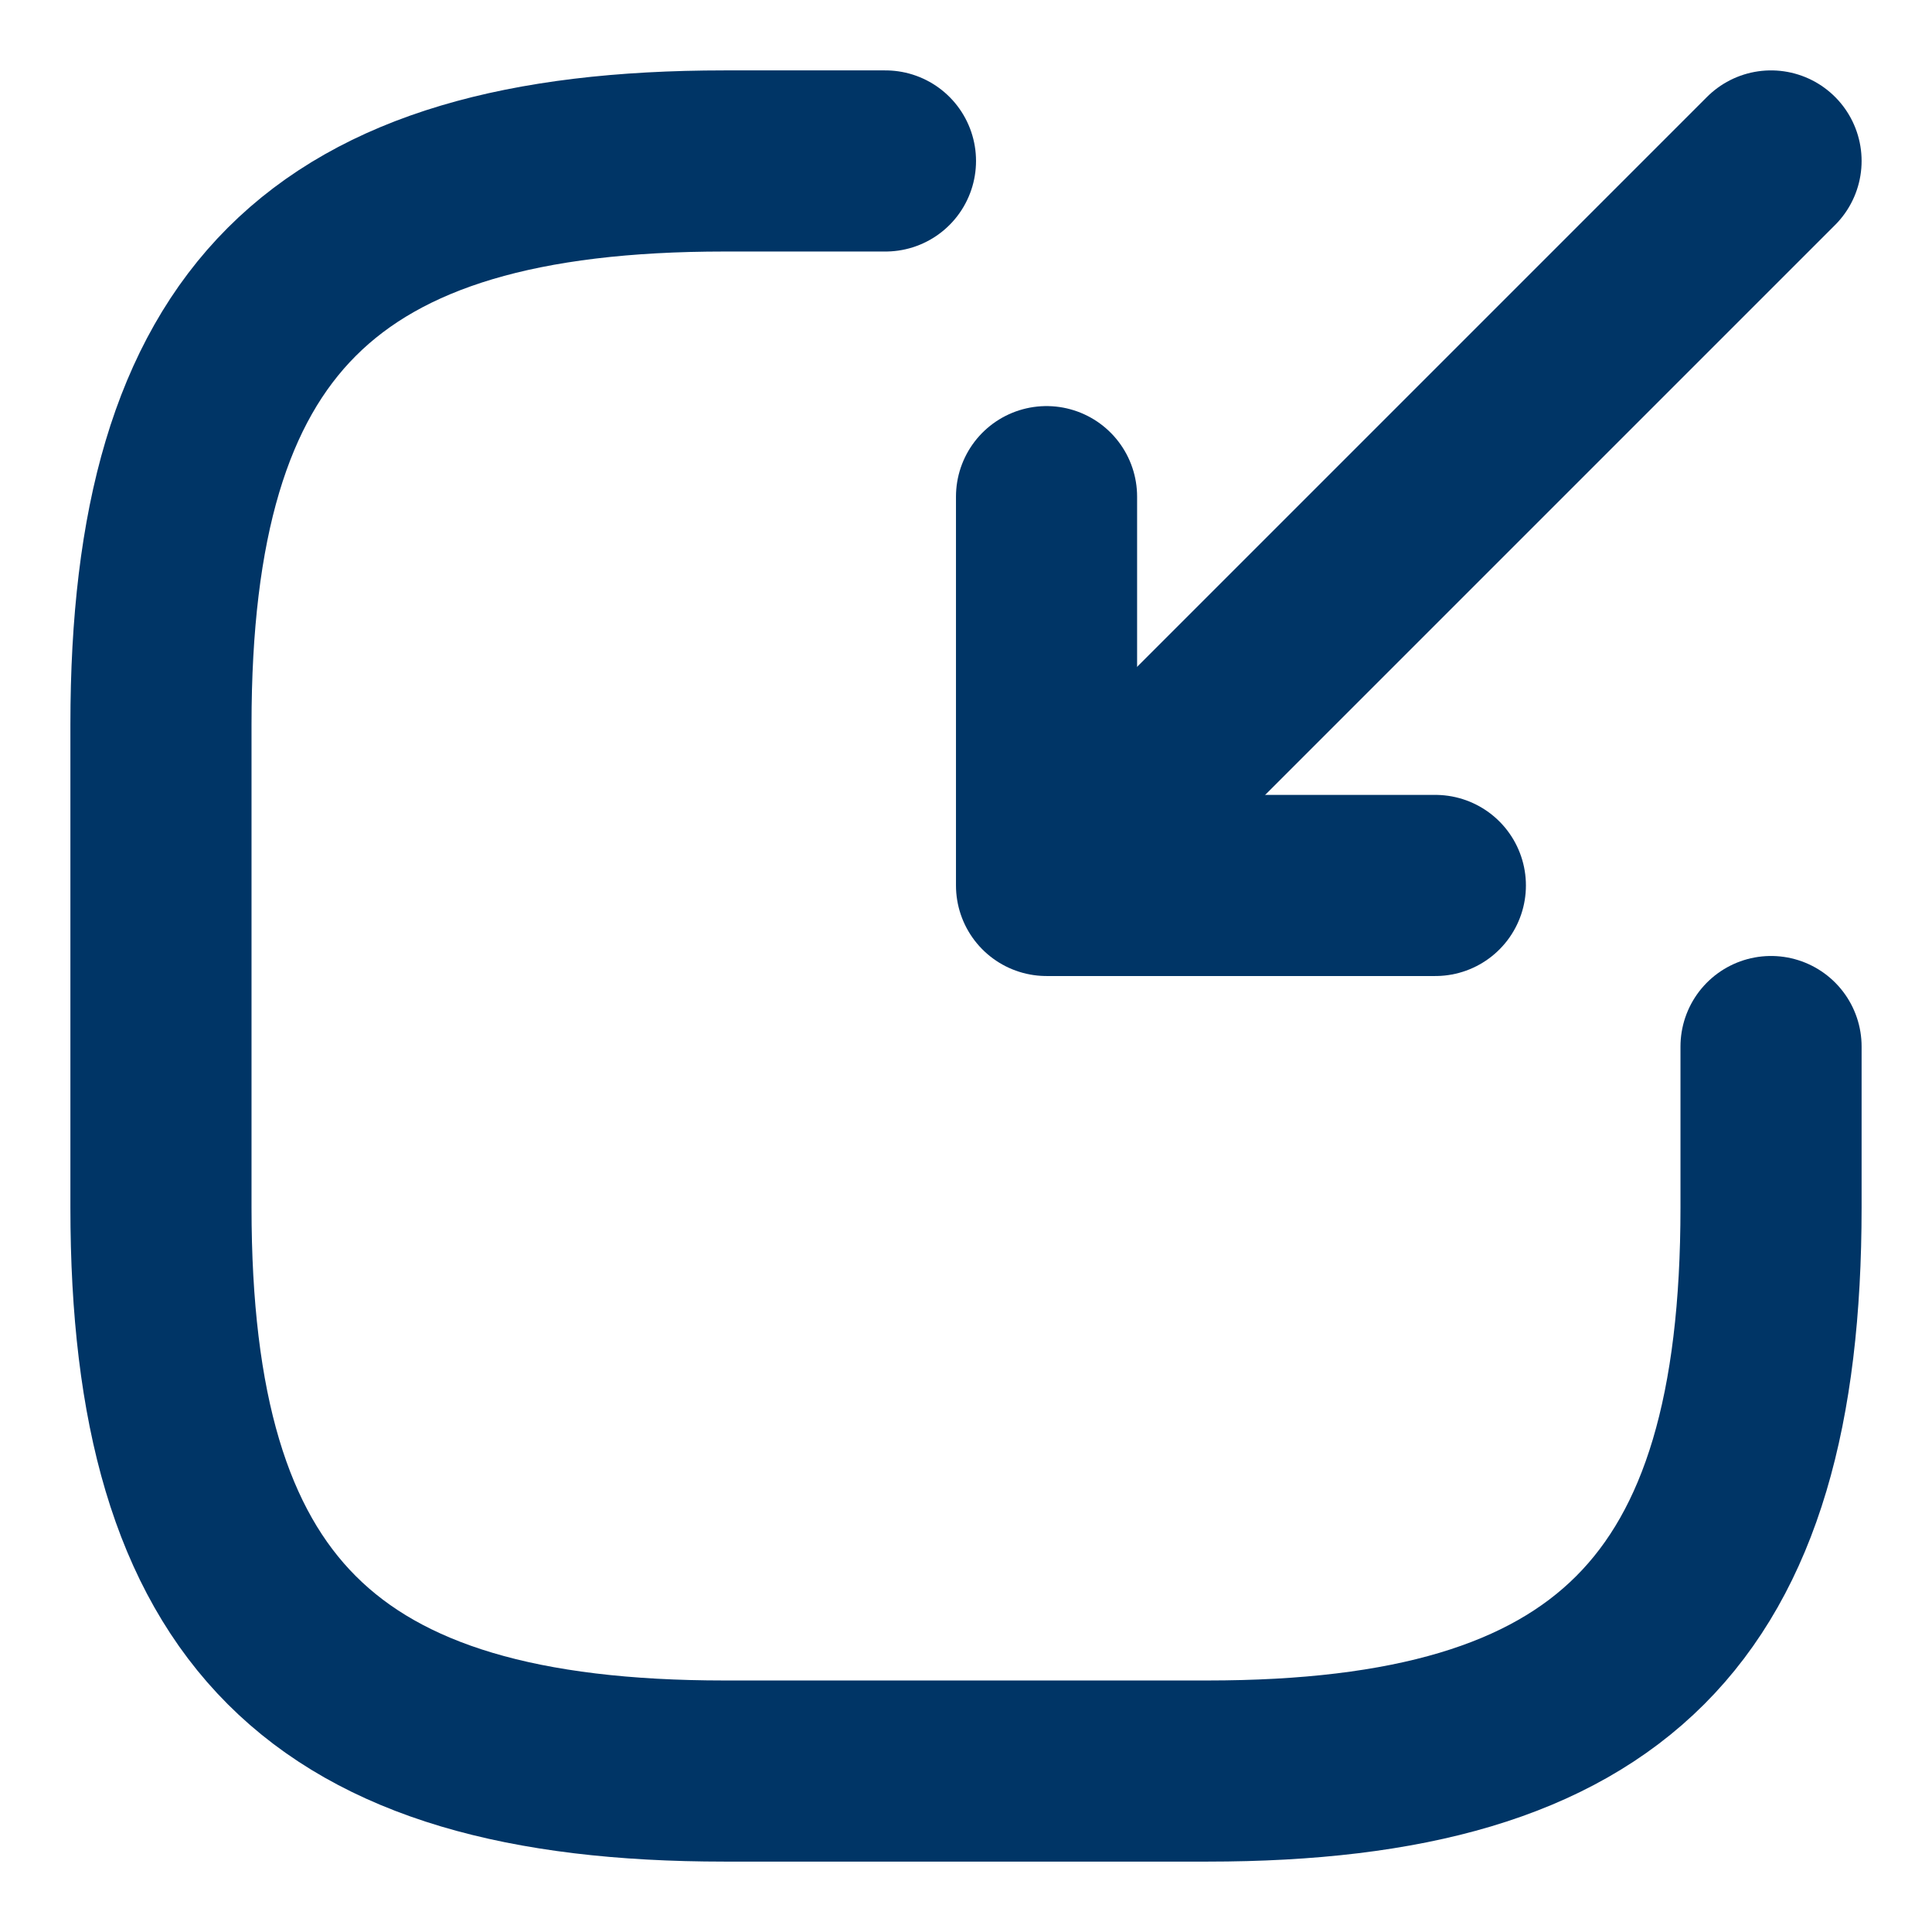 <svg width="16" height="16" viewBox="0 0 16 16" fill="none" xmlns="http://www.w3.org/2000/svg">
<path d="M14.667 1.333L9.2 6.8" stroke="#003566" stroke-width="1.5" stroke-linecap="round" stroke-linejoin="round"/>
<path d="M8.667 4.113V7.333H11.887" stroke="#003566" stroke-width="1.5" stroke-linecap="round" stroke-linejoin="round"/>
<path d="M7.333 1.333H6C2.667 1.333 1.333 2.667 1.333 6V10C1.333 13.333 2.667 14.667 6 14.667H10C13.333 14.667 14.667 13.333 14.667 10V8.667" stroke="#003566" stroke-width="1.5" stroke-linecap="round" stroke-linejoin="round"/>
</svg>
